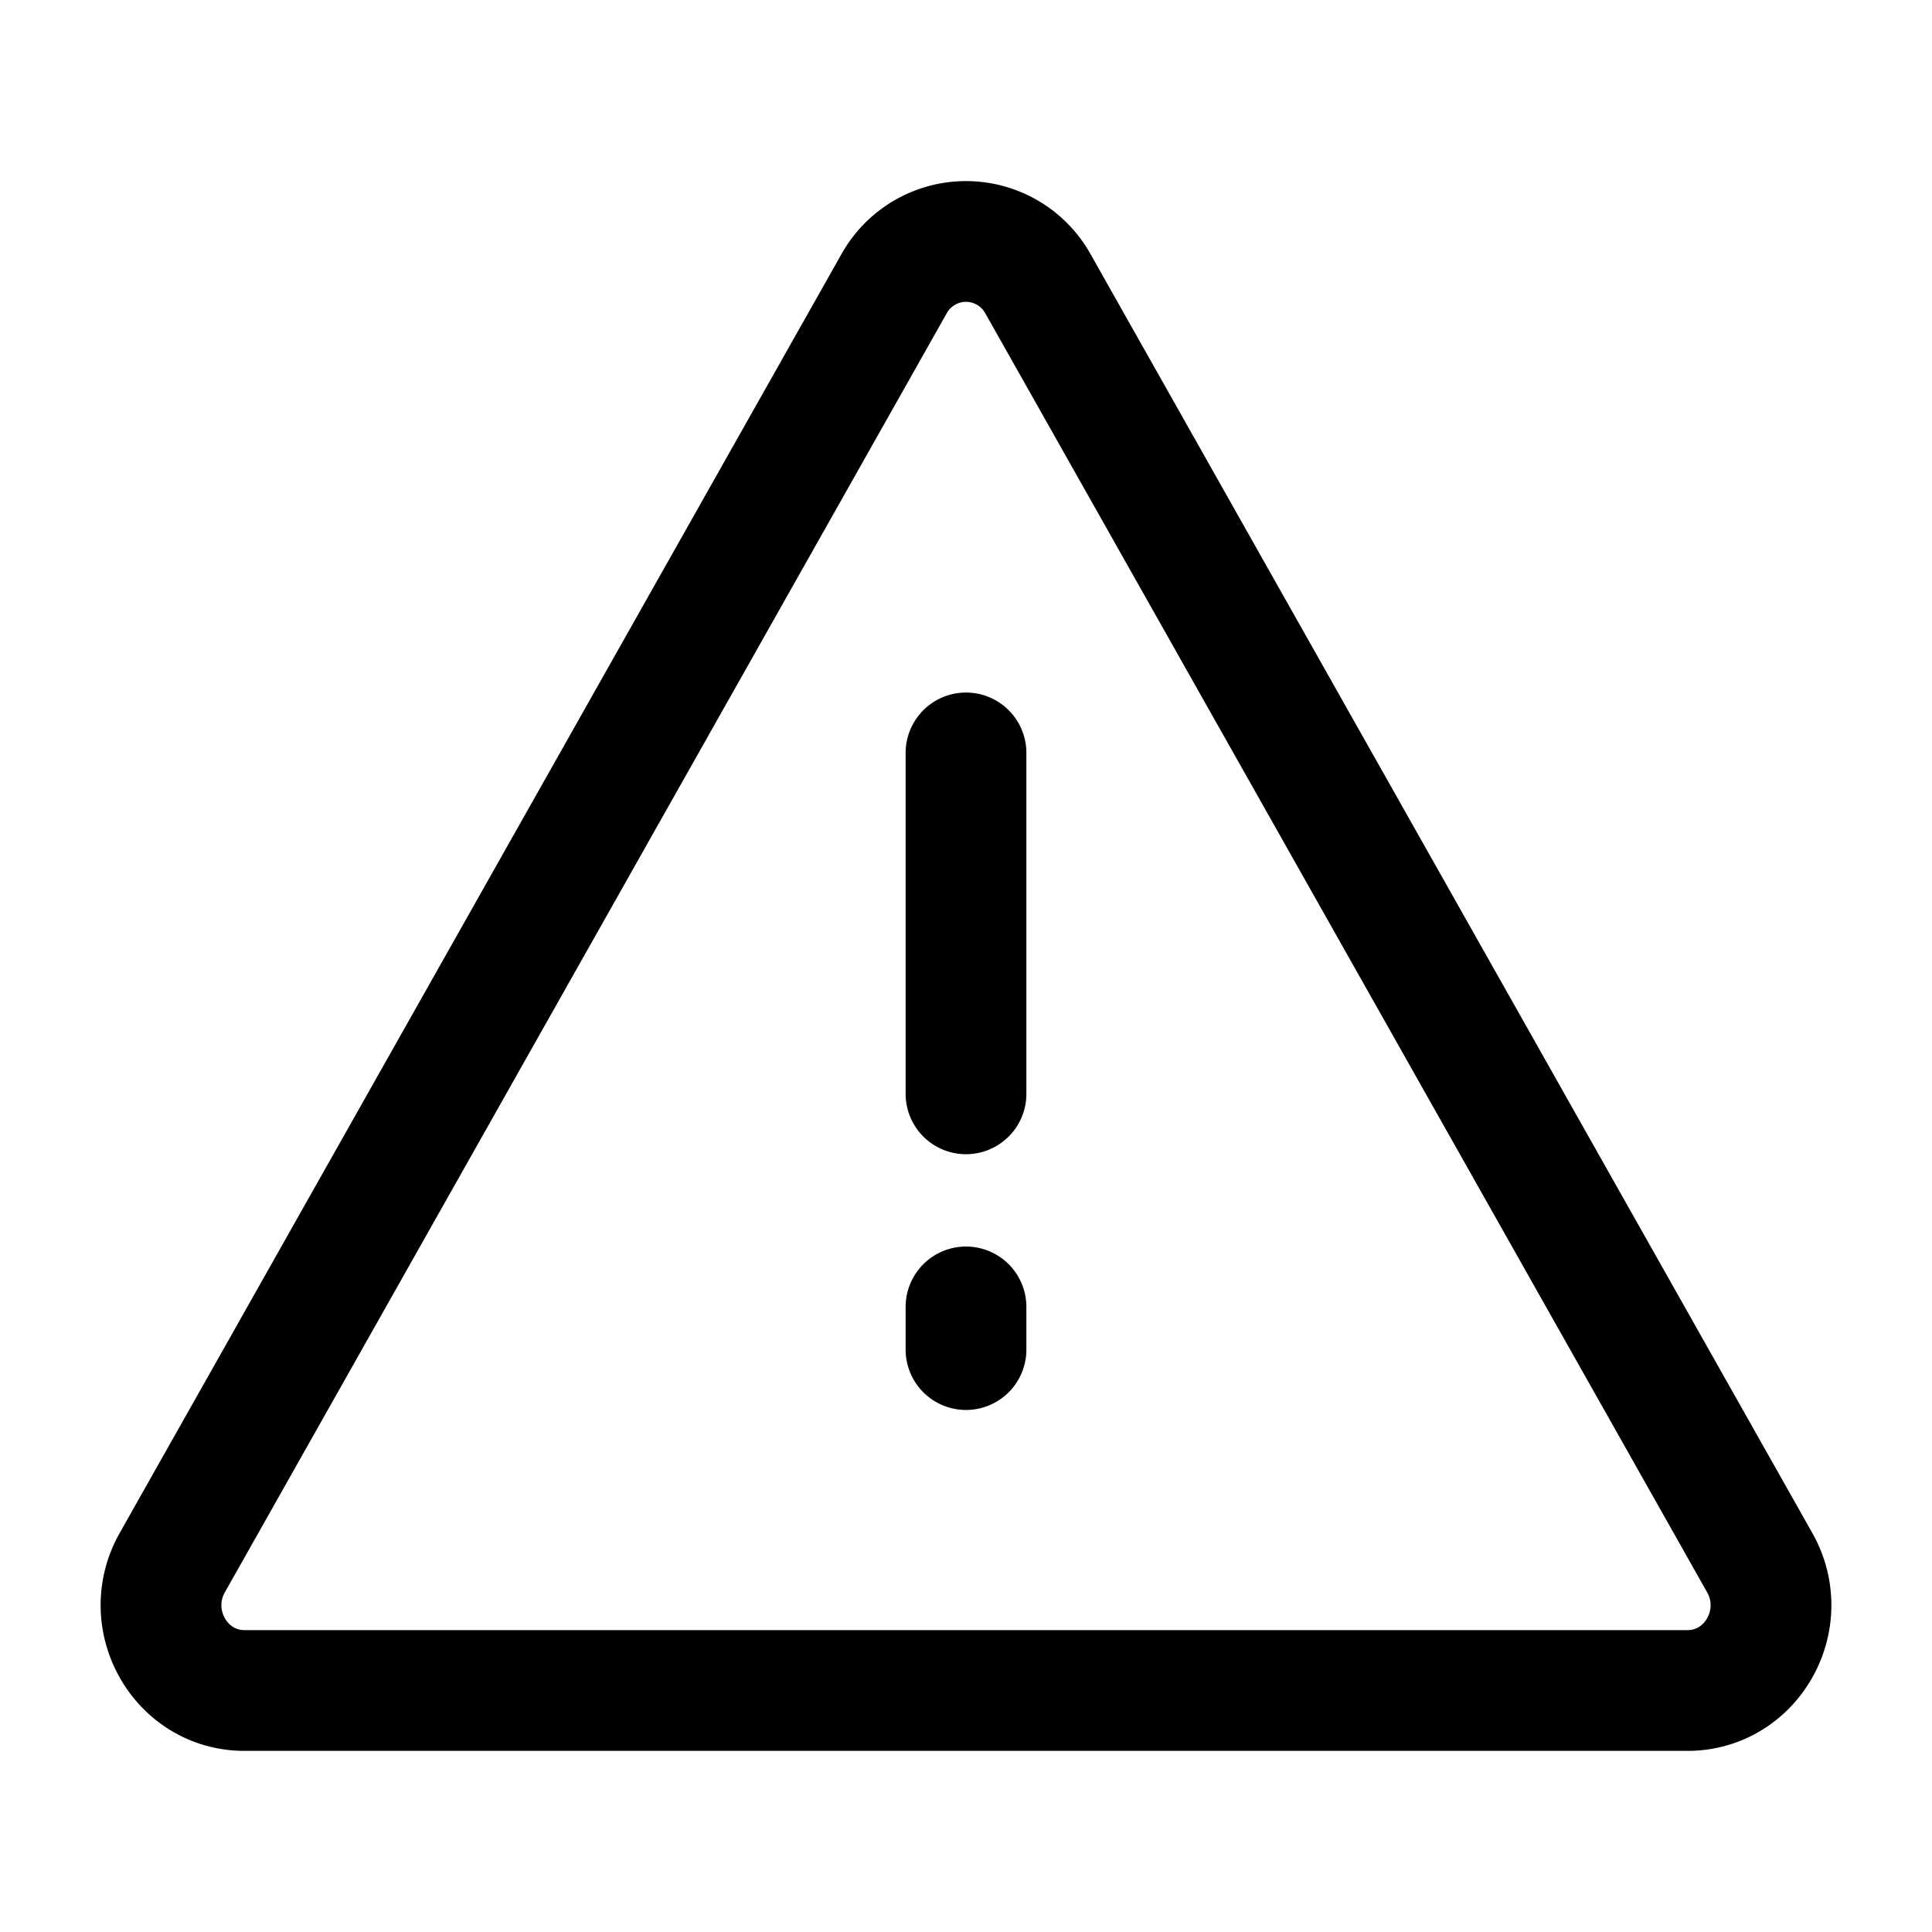 <svg xmlns="http://www.w3.org/2000/svg" width="24" height="24" fill="none" viewBox="0 0 24 24">
  <path stroke="#000" stroke-linecap="round" stroke-linejoin="round" stroke-width="1.5" d="M12 9.353v4.235m0 2.647v.53M3.037 21h17.926c.797 0 1.295-.882.897-1.588L12.896 3.529a1.023 1.023 0 0 0-1.792 0L2.14 19.412c-.398.706.1 1.588.897 1.588Z"/>
</svg>
